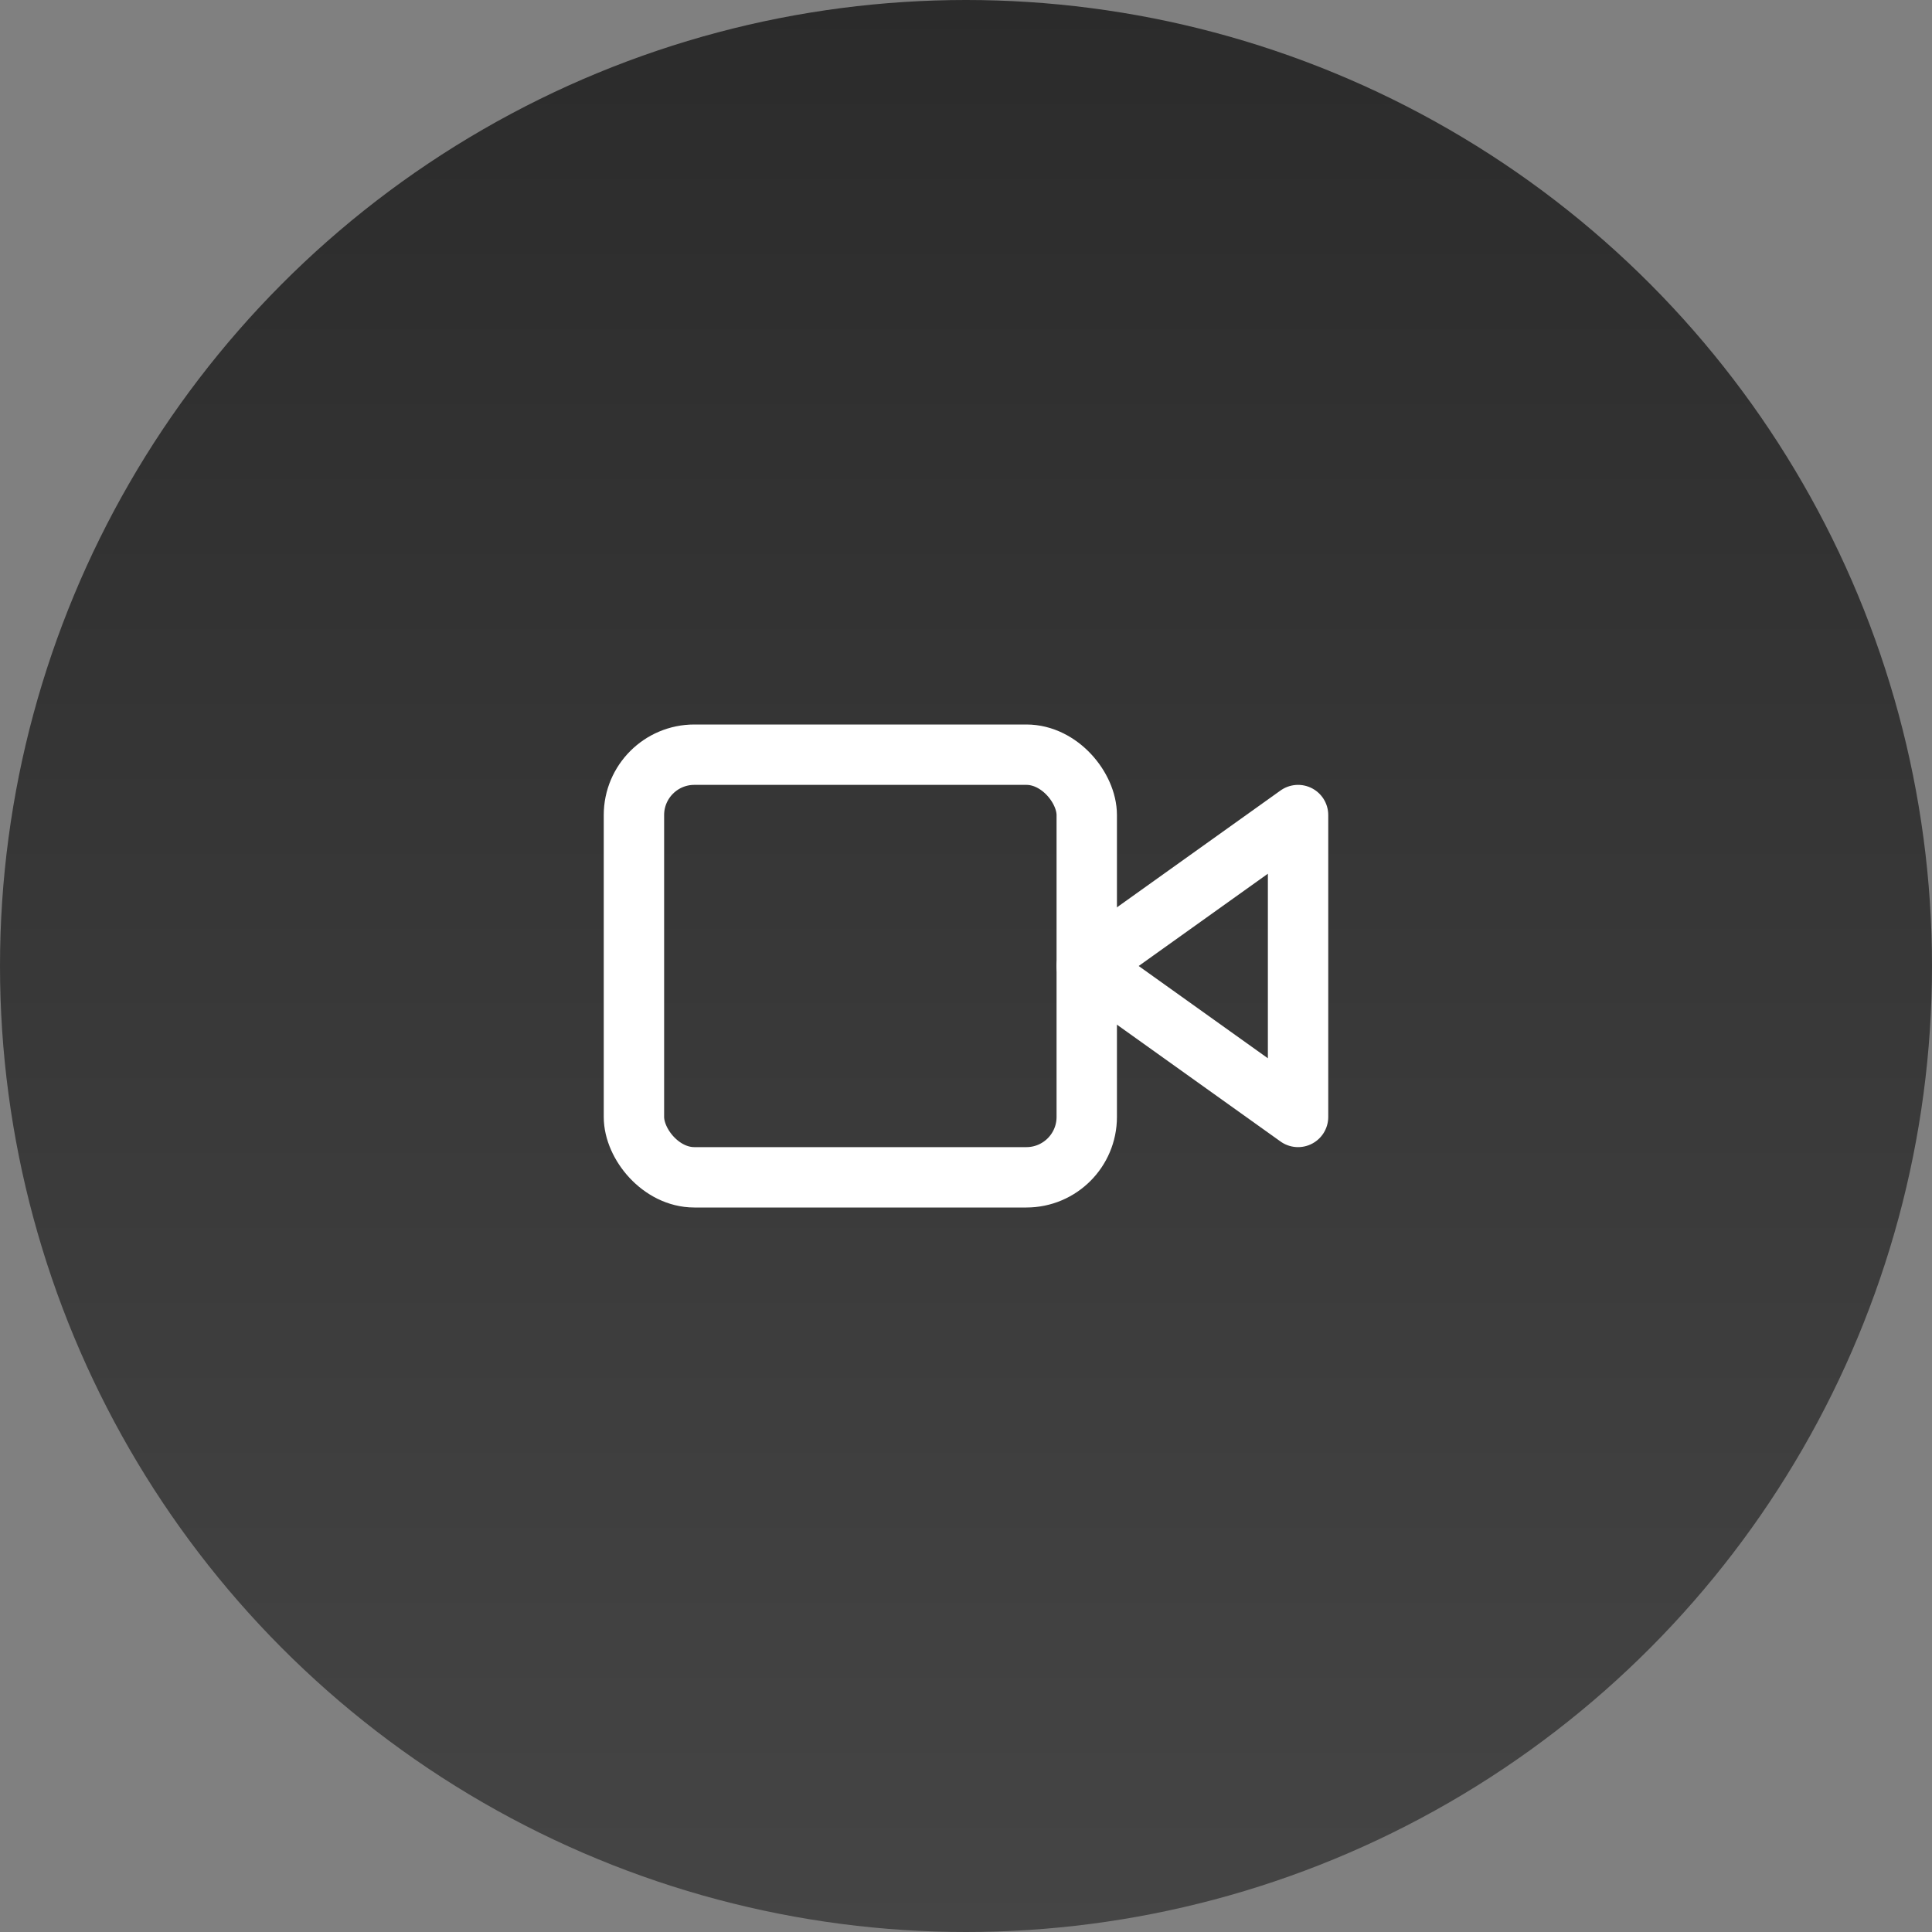 <svg xmlns="http://www.w3.org/2000/svg" xmlns:xlink="http://www.w3.org/1999/xlink" width="64" height="64" viewBox="0 0 64 64">
  <rect x="0" y="0" width="64" height="64" fill="#808080" stroke="none"/>
  <defs>
    <linearGradient id="linear-gradient" x1="0.5" x2="0.5" y2="1" gradientUnits="objectBoundingBox">
      <stop offset="0" stop-color="#2b2b2b"/>
      <stop offset="1" stop-color="#454545"/>
    </linearGradient>
  </defs>
  <g id="Video" transform="translate(-175 -752)">
    <g id="Group_41" data-name="Group 41" transform="translate(6 3)">
      <circle id="Ellipse_11" data-name="Ellipse 11" cx="32" cy="32" r="32" transform="translate(169 749)" fill="url(#linear-gradient)"/>
    </g>
    <g id="video-2" data-name="video" transform="translate(195 772)">
      <path id="Path_17" data-name="Path 17" d="M23,7l-7,5,7,5Z" fill="none" stroke="#fff" stroke-linecap="round" stroke-linejoin="round" stroke-width="2"/>
      <rect id="Rectangle_10" data-name="Rectangle 10" width="15" height="14" rx="2" transform="translate(1 5)" fill="none" stroke="#fff" stroke-linecap="round" stroke-linejoin="round" stroke-width="2"/>
    </g>
  </g>
</svg>
